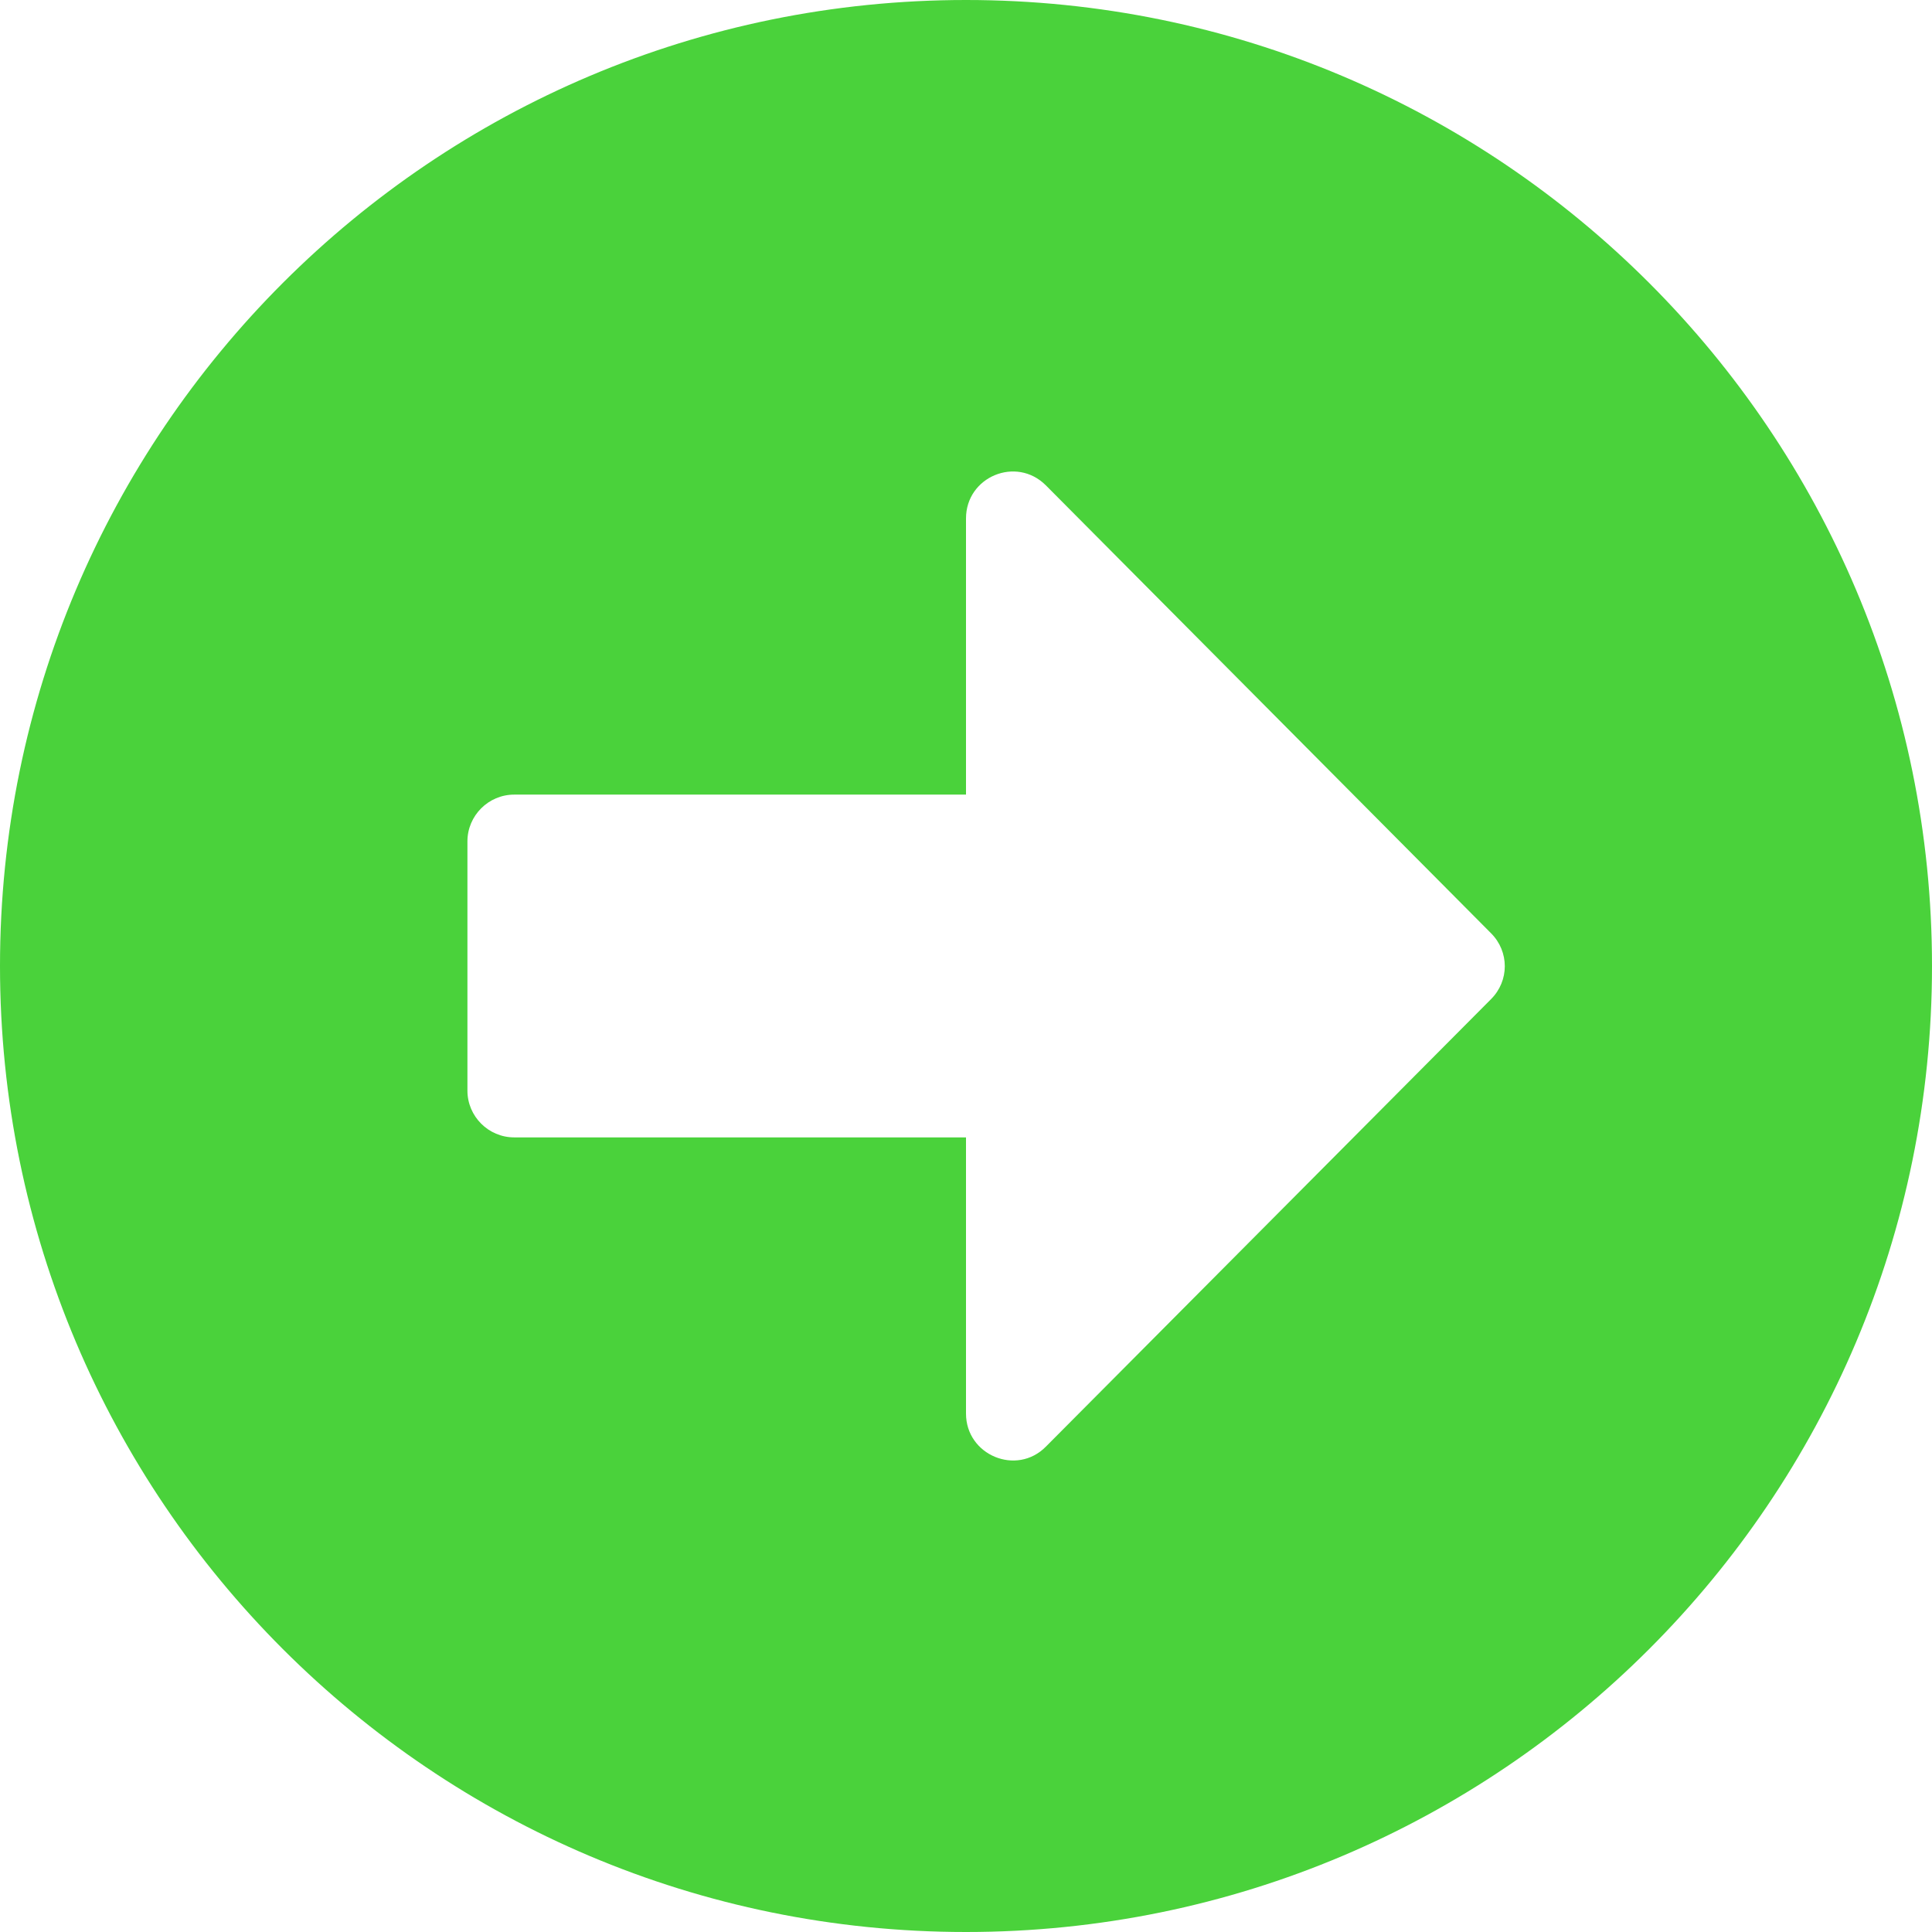 <svg width="100" height="100" viewBox="0 0 100 100" fill="none" xmlns="http://www.w3.org/2000/svg">
<path d="M50 0C77.621 0 100 22.379 100 50C100 77.621 77.621 100 50 100C22.379 100 0 77.621 0 50C0 22.379 22.379 0 50 0ZM26.613 58.871H50V73.165C50 75.323 52.621 76.411 54.133 74.879L77.177 51.714C78.125 50.766 78.125 49.254 77.177 48.306L54.133 25.121C52.601 23.589 50 24.677 50 26.835V41.129H26.613C25.282 41.129 24.194 42.218 24.194 43.548V56.452C24.194 57.782 25.282 58.871 26.613 58.871Z" fill="#4AD23B"/>
</svg>
